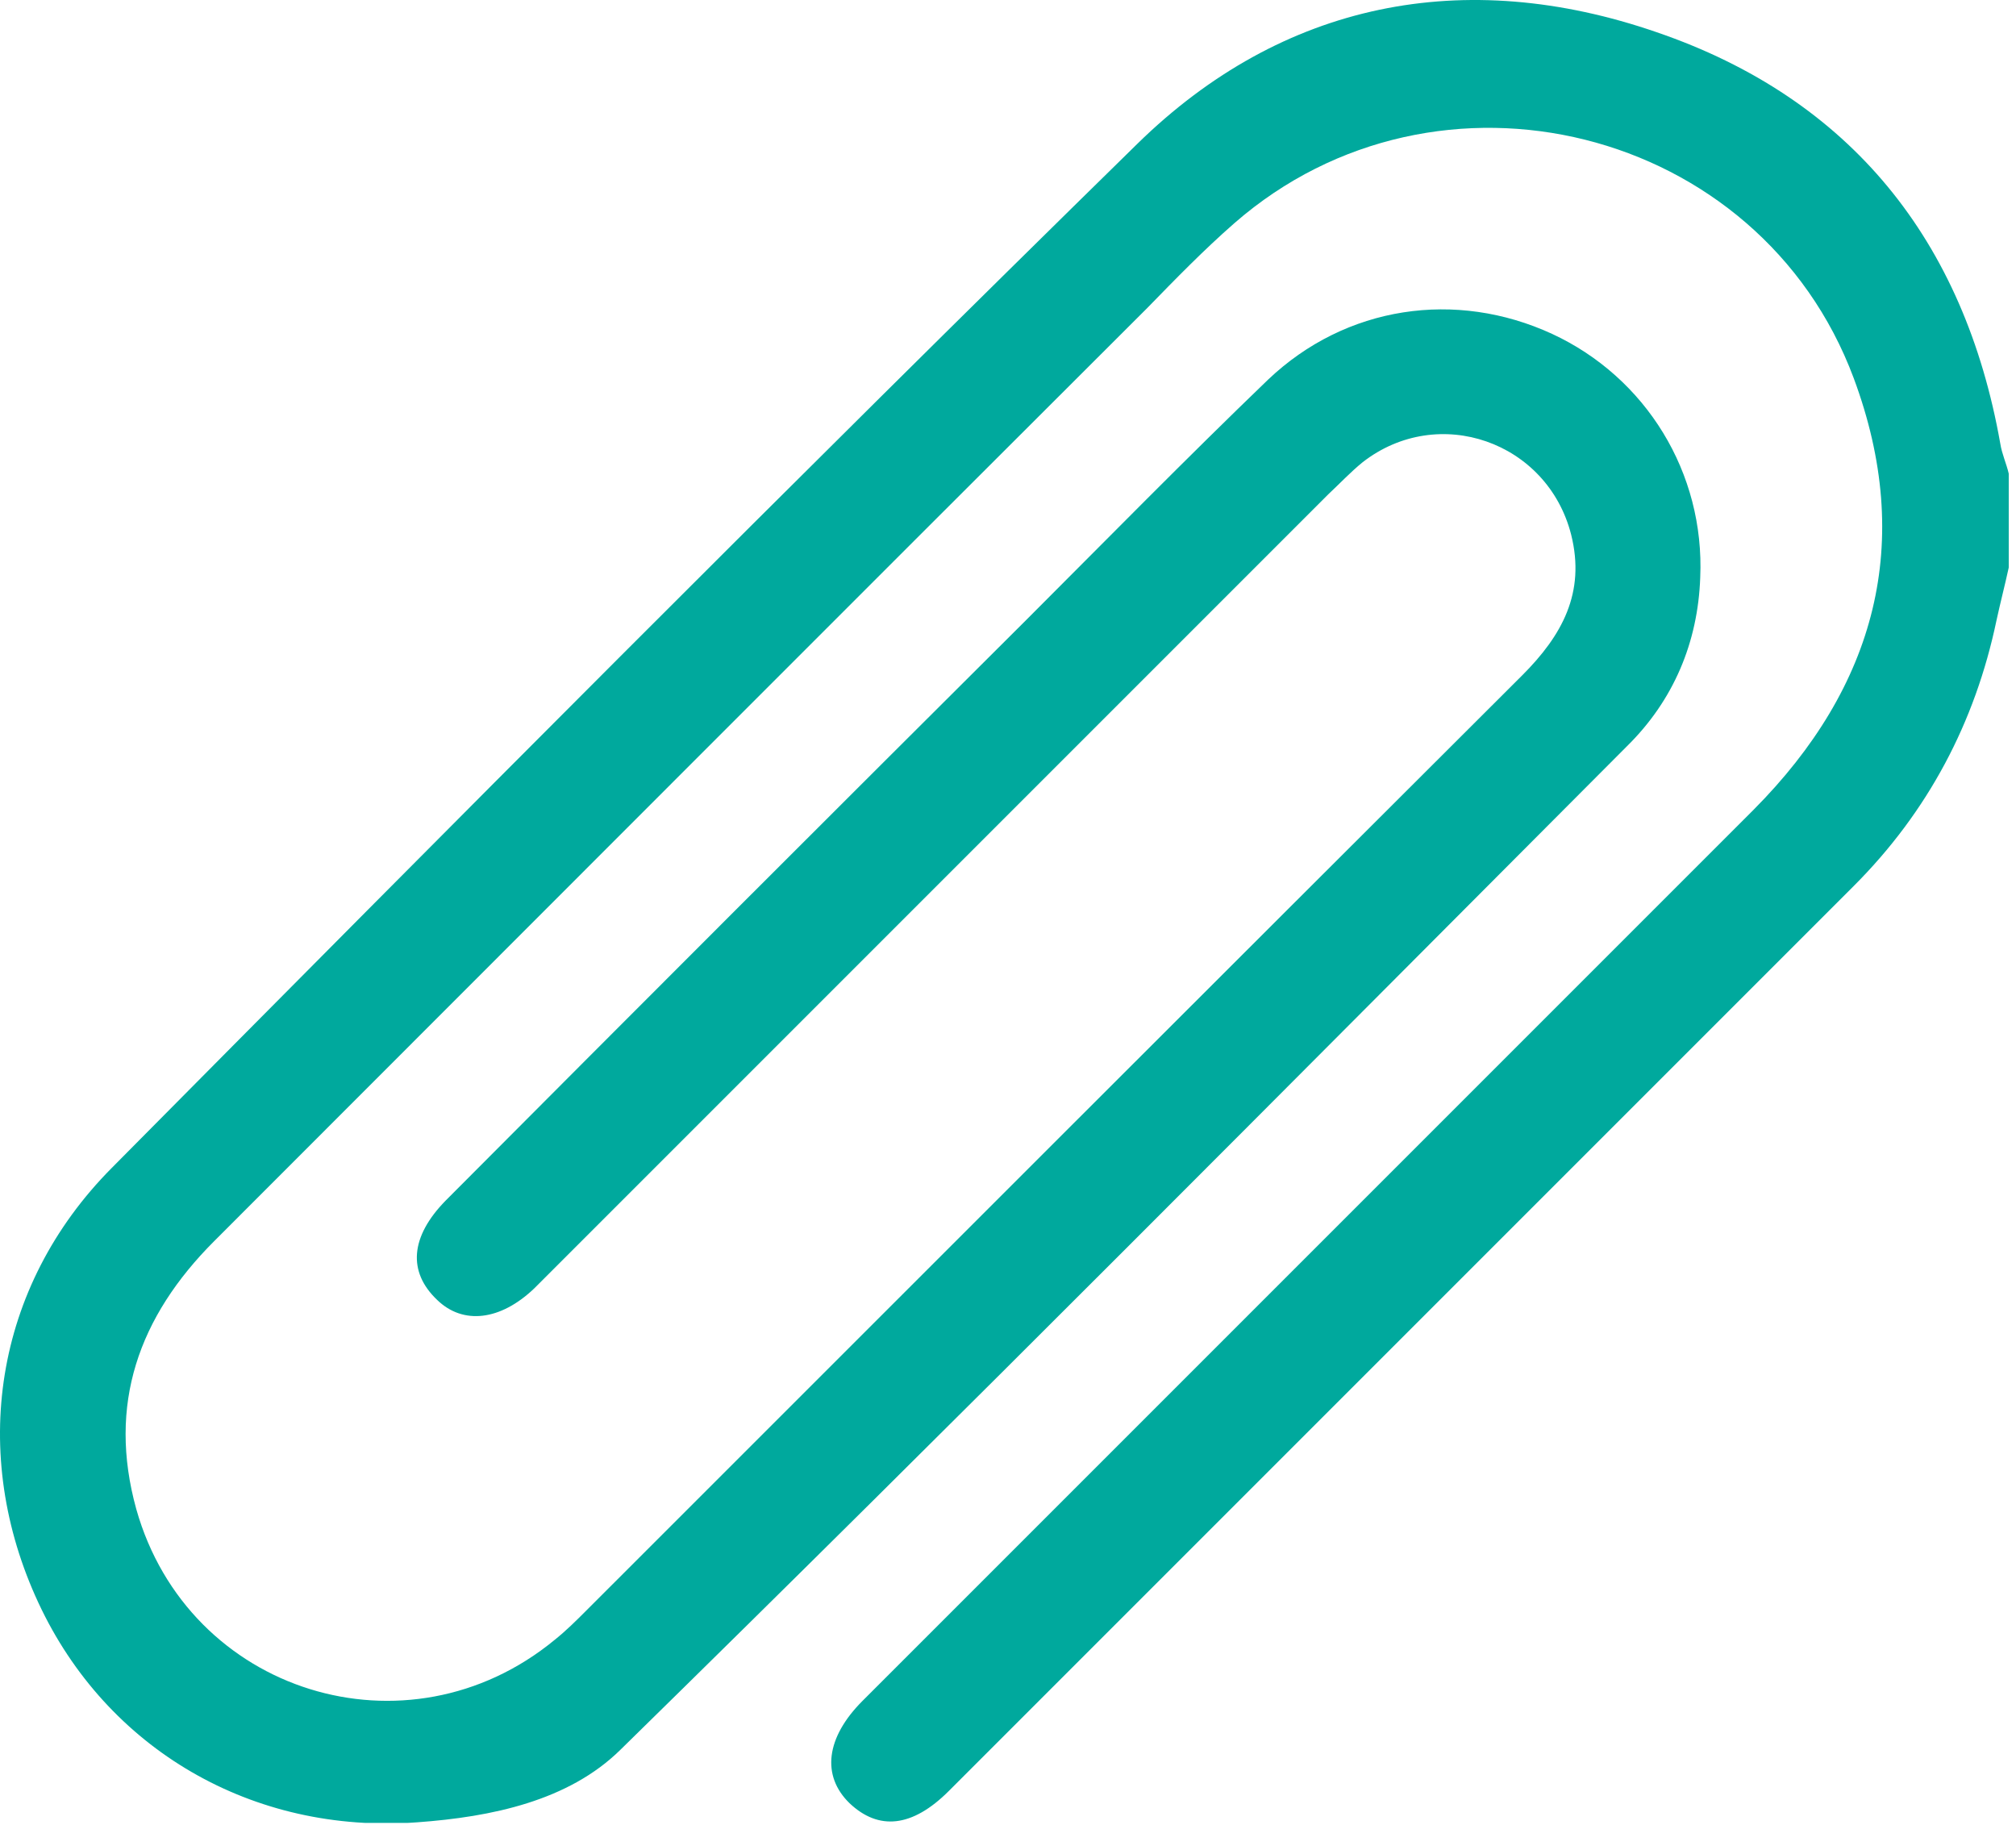 <svg width="264" height="239" viewBox="0 0 264 239" fill="none" xmlns="http://www.w3.org/2000/svg">
<g clip-path="url(#clip0_168_43)">
<path d="M263.049 74.319C262.549 76.619 261.949 78.919 261.449 81.219C258.649 94.619 252.449 106.319 242.749 116.019C203.249 155.519 163.749 195.019 124.249 234.519C119.449 239.319 115.049 239.719 111.249 236.119C107.549 232.519 108.149 227.519 112.949 222.719C151.849 183.819 190.749 144.919 229.649 106.019C245.649 89.919 250.749 71.019 242.749 49.519C230.449 16.519 188.249 6.019 161.649 29.219C157.649 32.719 153.949 36.519 150.249 40.319C109.449 81.019 68.749 121.819 28.049 162.519C18.149 172.419 14.049 183.919 17.849 197.619C24.649 221.719 53.349 230.619 72.649 214.719C74.149 213.519 75.449 212.219 76.749 210.919C117.549 170.119 158.449 129.219 199.349 88.419C204.549 83.219 207.649 77.619 205.749 70.019C202.649 57.819 188.349 52.819 178.449 60.519C176.849 61.819 175.449 63.319 173.949 64.719C140.349 98.319 106.849 131.819 73.249 165.419C72.149 166.519 71.049 167.619 69.949 168.719C65.549 172.919 60.649 173.519 57.249 170.219C53.349 166.519 53.749 161.919 58.349 157.219C83.649 131.819 108.949 106.519 134.349 81.219C144.849 70.719 155.349 60.019 166.049 49.719C176.249 40.019 190.649 37.919 203.249 43.719C215.549 49.419 223.249 61.919 222.649 75.619C222.349 84.119 219.149 91.719 213.049 97.719C169.249 141.619 125.549 185.719 81.249 229.119C74.449 235.819 64.349 237.919 54.649 238.619C33.049 240.219 13.949 229.019 5.049 209.919C-4.051 190.419 -0.851 168.519 14.649 152.919C59.149 108.019 103.749 63.119 148.949 18.819C167.949 0.219 191.749 -4.481 216.949 4.219C242.349 12.919 257.249 31.519 261.949 58.119C262.149 59.419 262.749 60.719 263.049 62.019C263.049 66.119 263.049 70.219 263.049 74.319Z" fill="#00A99D"/>
</g>
<defs>
<clipPath id="clip0_168_43">
<rect width="263.1" height="238.7" fill="white"/>
</clipPath>
</defs>
</svg>
